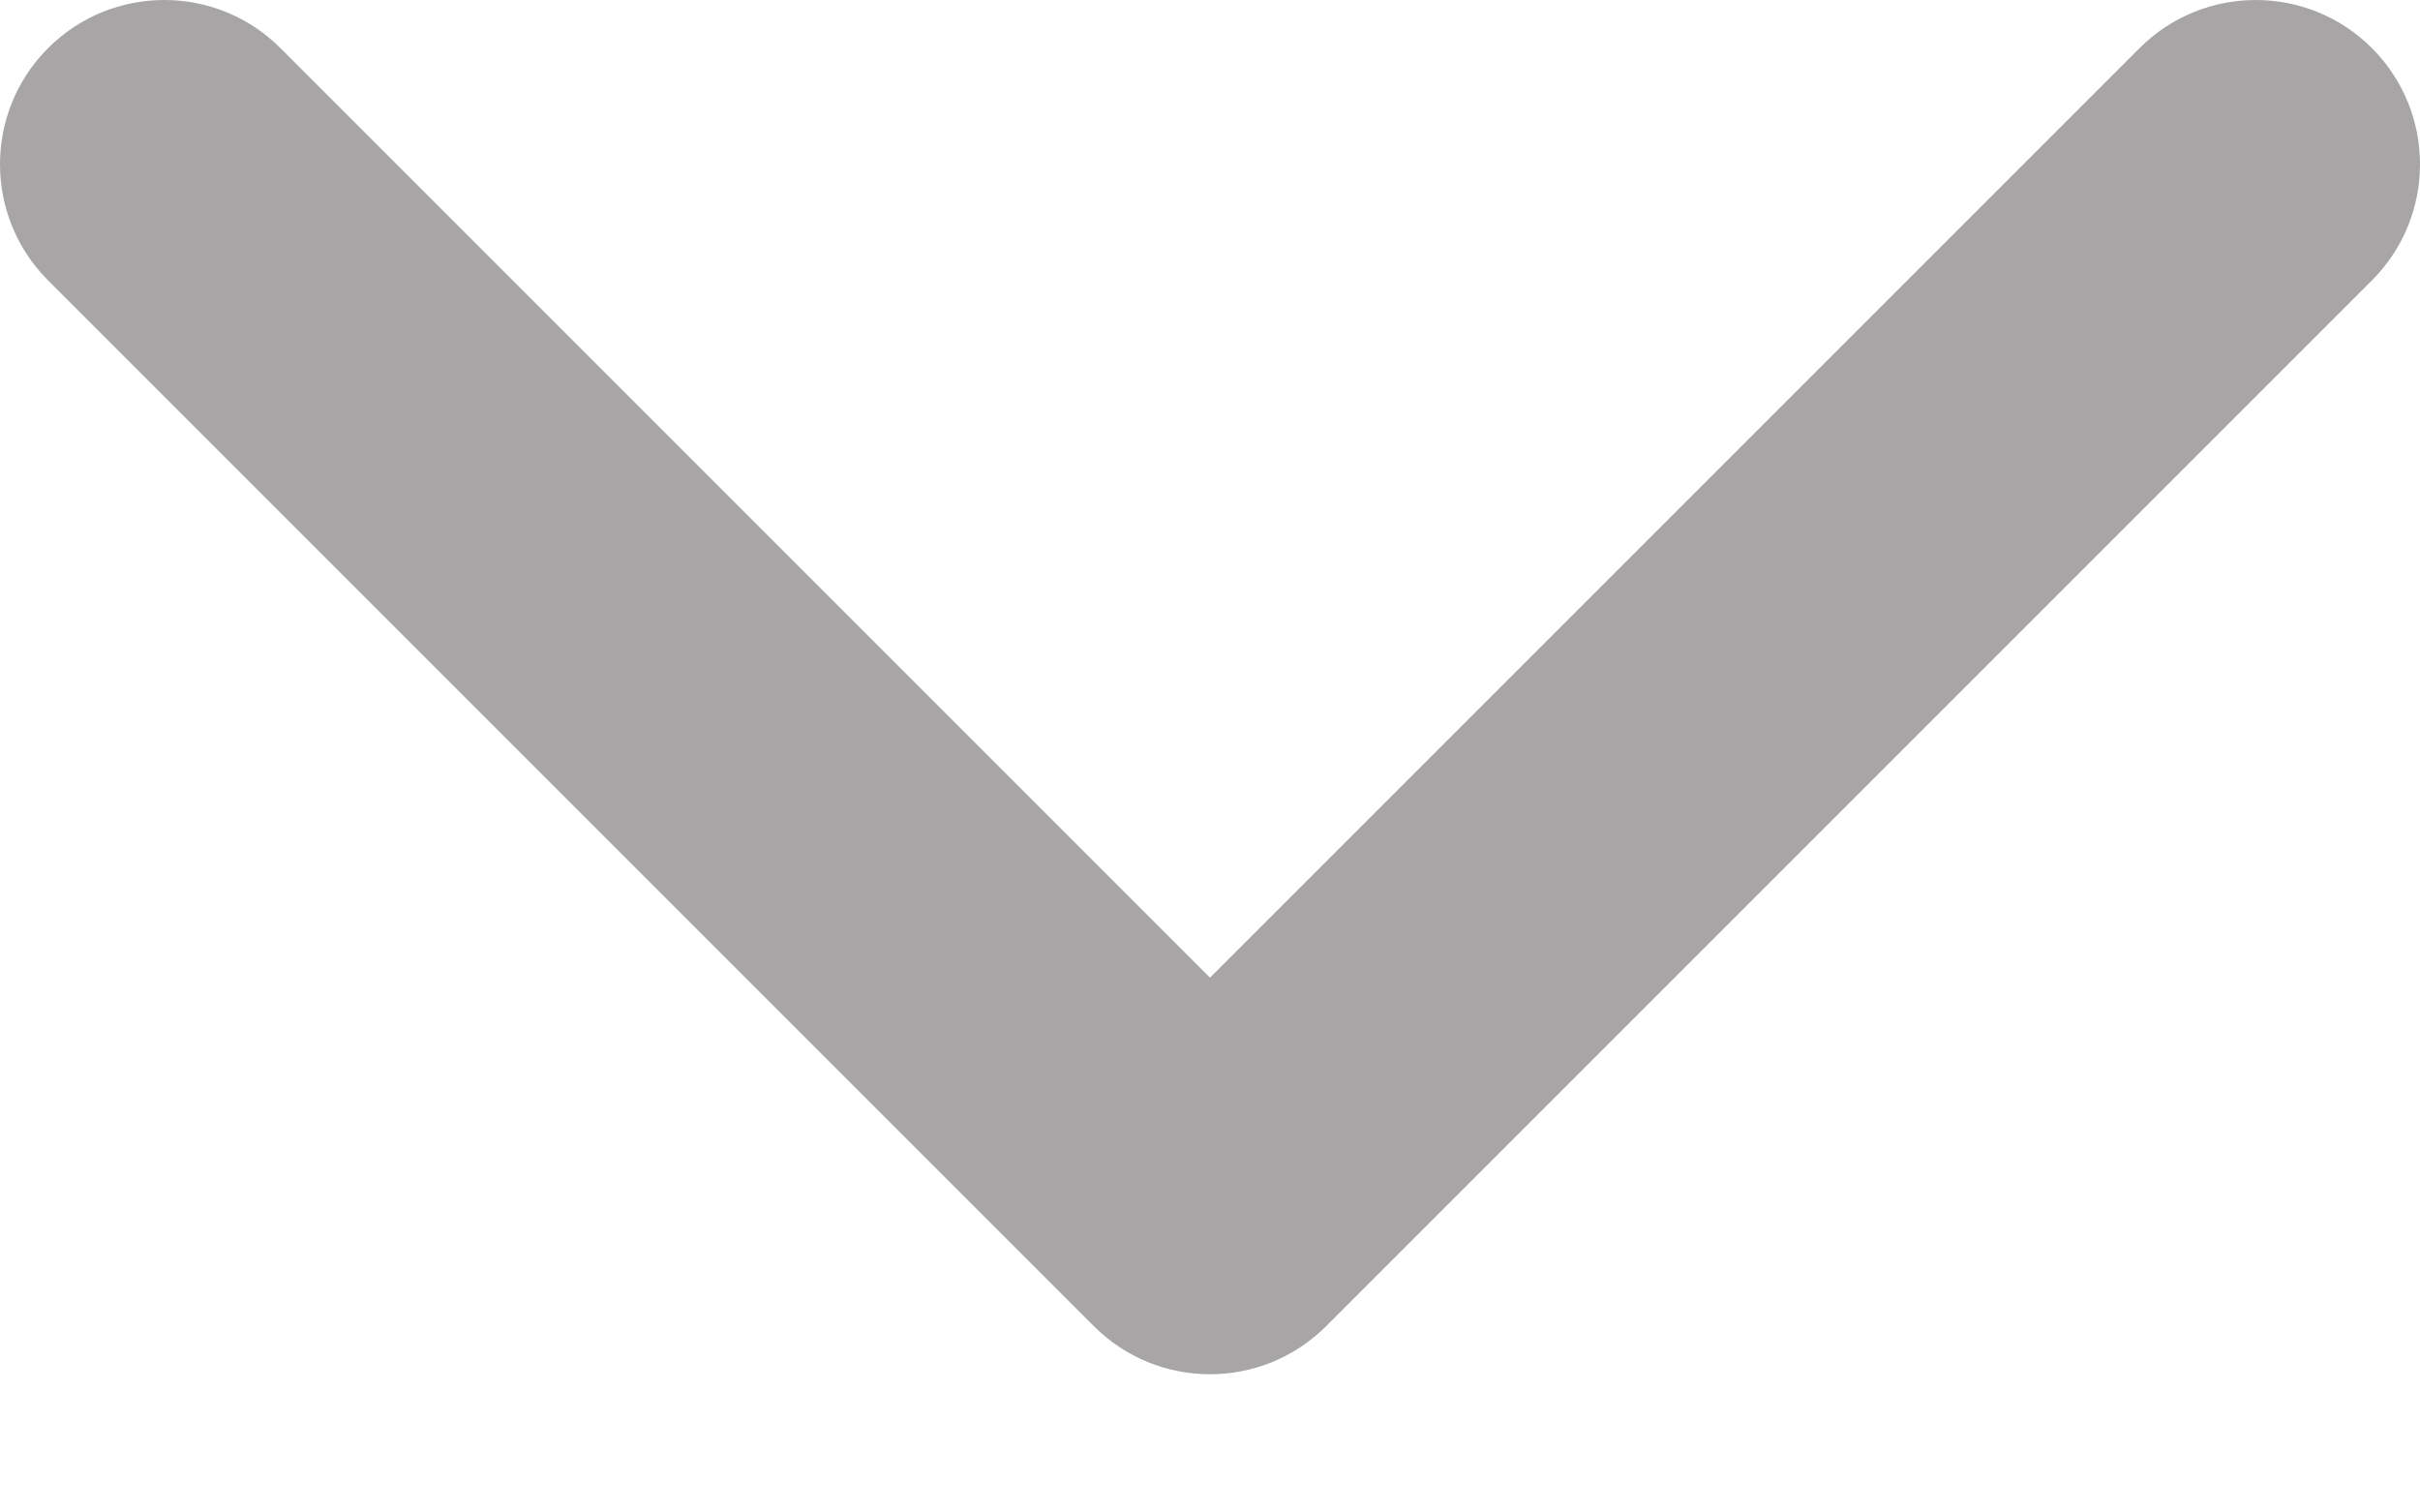 <svg width="8" height="5" viewBox="0 0 8 5" fill="none" xmlns="http://www.w3.org/2000/svg">
<path fill-rule="evenodd" clip-rule="evenodd" d="M7.841 0.927L4.384 4.384C4.172 4.596 3.828 4.596 3.616 4.384L0.159 0.927C-0.053 0.715 -0.053 0.371 0.159 0.159C0.371 -0.053 0.715 -0.053 0.927 0.159L4 3.232L7.073 0.159C7.285 -0.053 7.629 -0.053 7.841 0.159C8.053 0.371 8.053 0.715 7.841 0.927Z" fill="#A7A5A6"/>
</svg>
